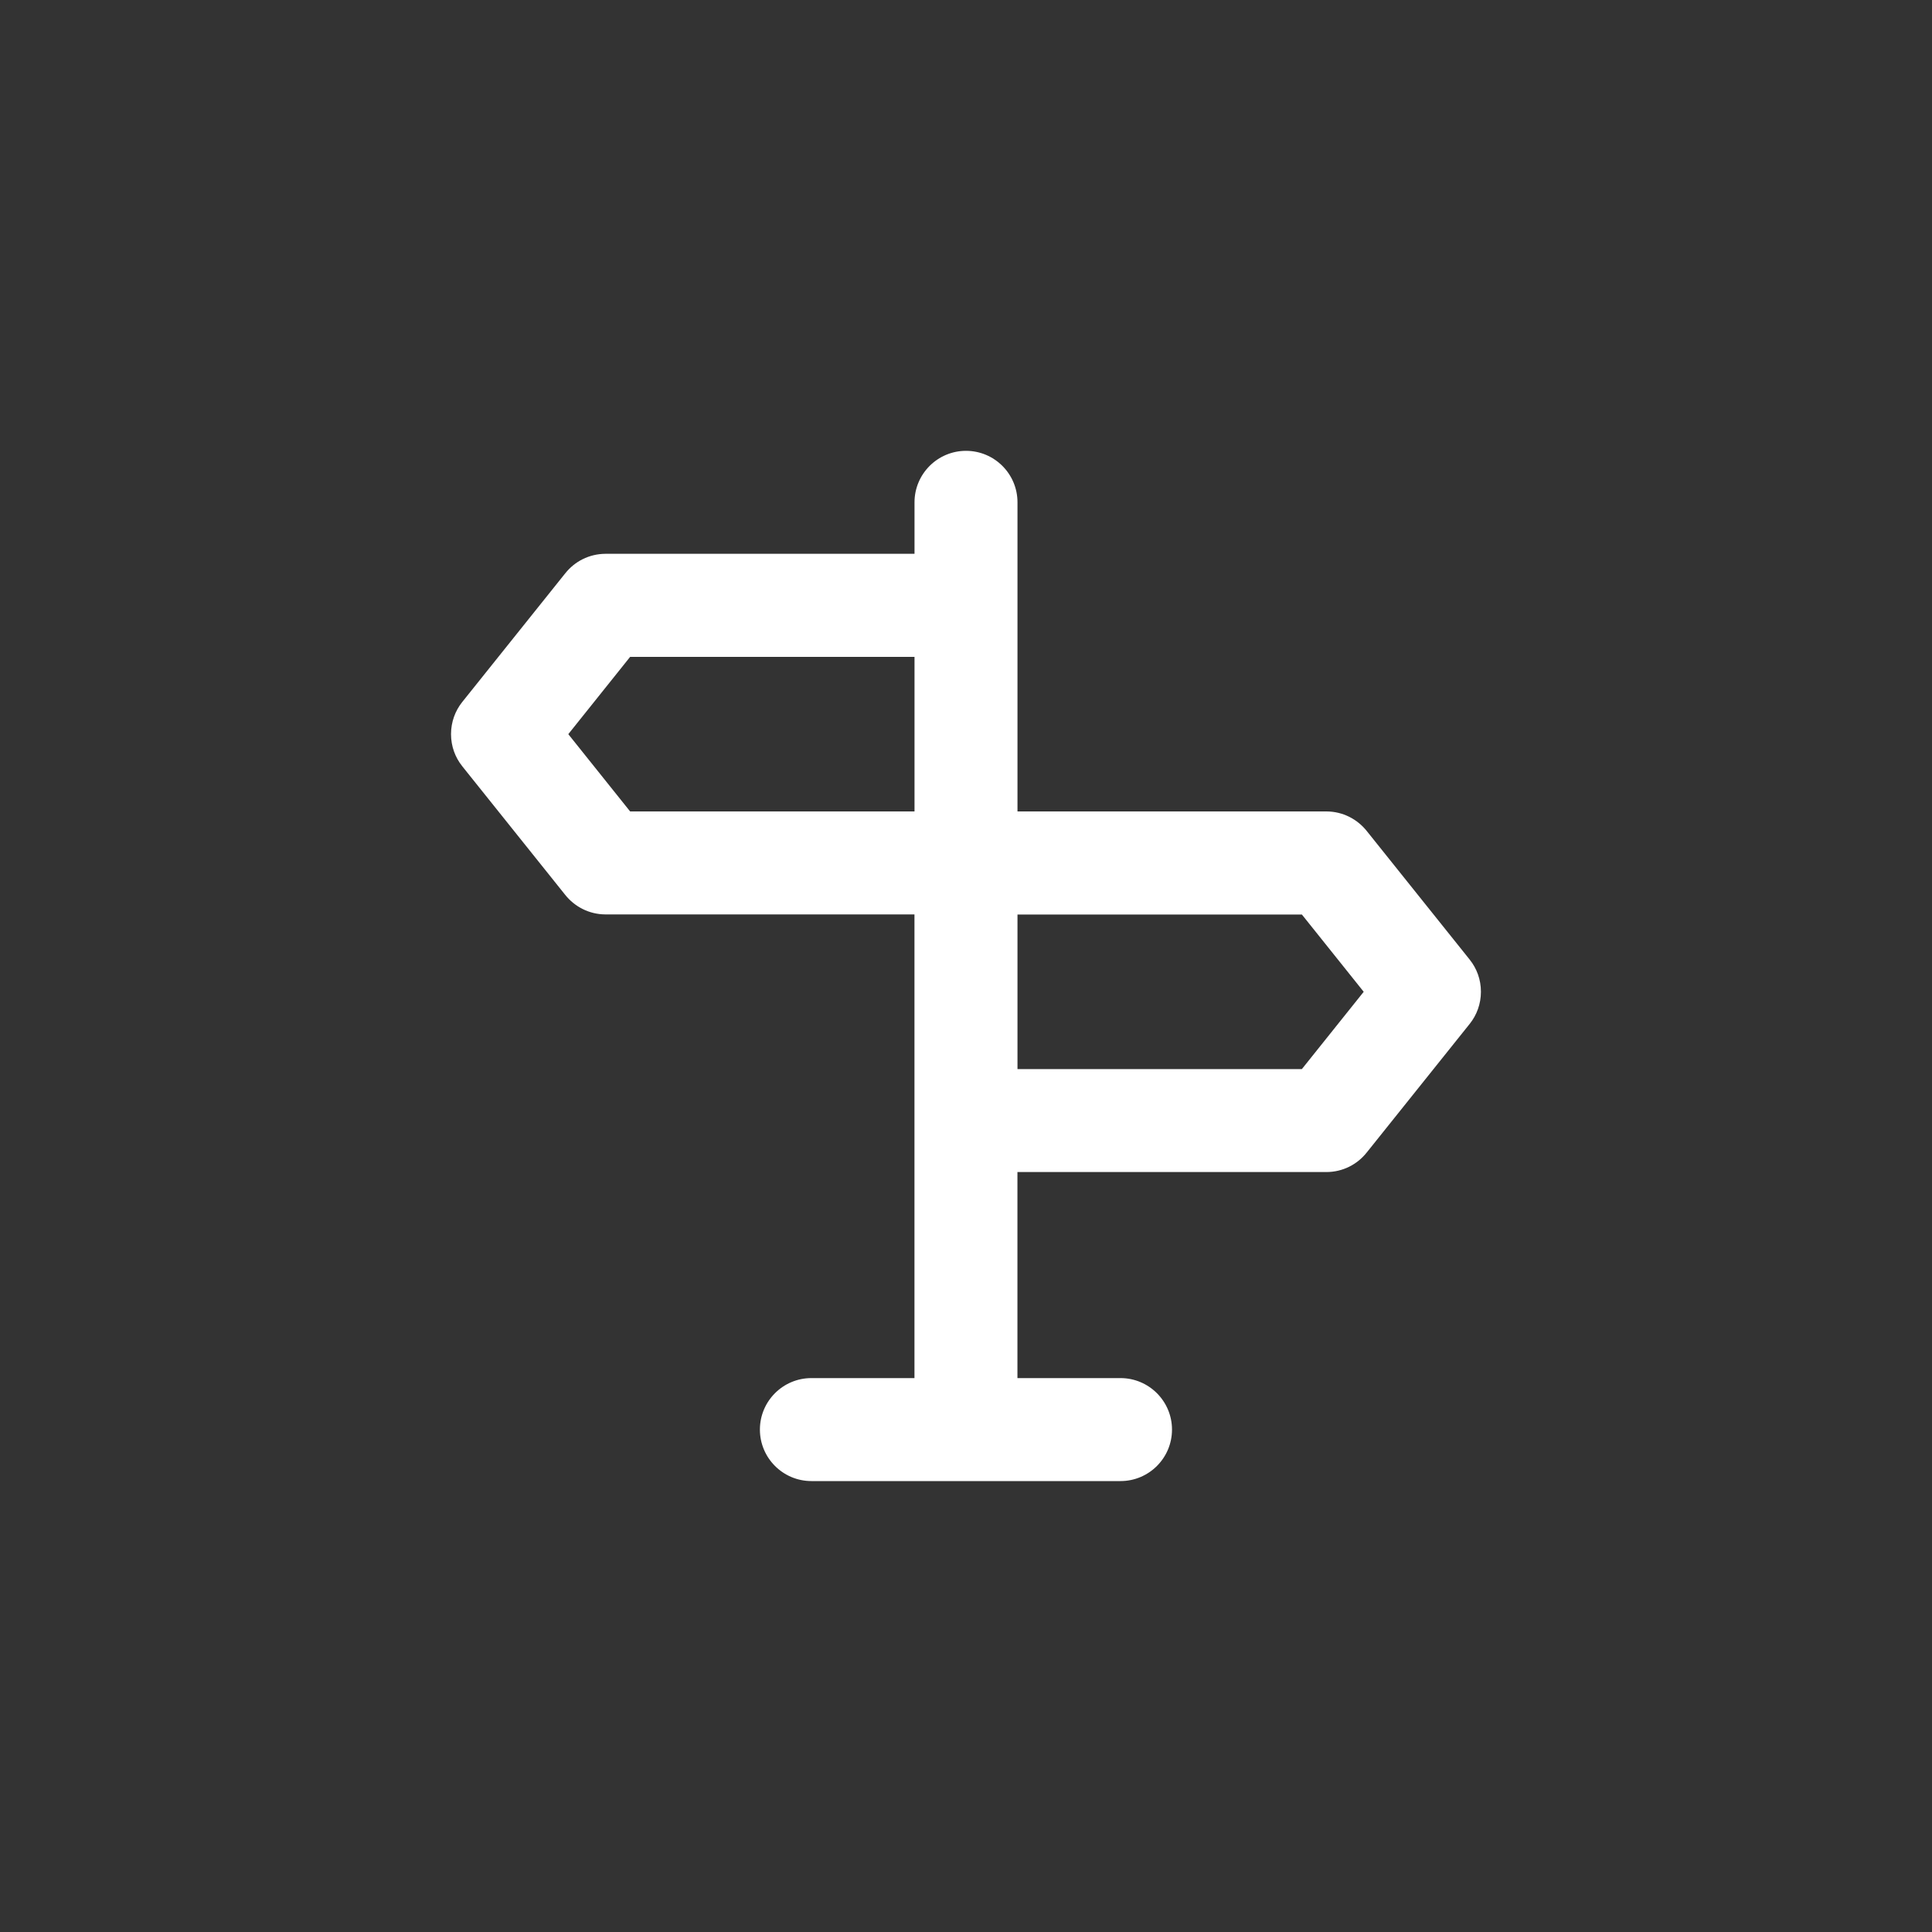 <!-- Generated by IcoMoon.io -->
<svg version="1.1" xmlns="http://www.w3.org/2000/svg" width="40" height="40" viewBox="0 0 40 40">
<rect x="0" y="0" width="40" height="40" fill="#333333" stroke="none"/>
<title>ul-sign-alt</title>
<path fill="#fff" d="M30.432 19.872l-2.134-2.666c-0.196-0.246-0.495-0.404-0.832-0.406h-6.4v-6.4c0-0.589-0.478-1.066-1.066-1.066s-1.066 0.478-1.066 1.066v0 1.066h-6.4c-0.337 0.002-0.636 0.158-0.83 0.403l-0.002 0.002-2.134 2.666c-0.143 0.18-0.23 0.41-0.23 0.662s0.086 0.482 0.231 0.663l-0.002-0.002 2.134 2.666c0.196 0.246 0.495 0.404 0.832 0.406h6.4v9.6h-2.134c-0.589 0-1.066 0.478-1.066 1.066s0.478 1.066 1.066 1.066v0h6.4c0.589 0 1.066-0.478 1.066-1.066s-0.478-1.066-1.066-1.066v0h-2.134v-4.266h6.4c0.337-0.002 0.636-0.158 0.83-0.403l0.002-0.002 2.134-2.666c0.143-0.18 0.23-0.41 0.23-0.662s-0.086-0.482-0.231-0.663l0.002 0.002zM18.934 16.8h-5.888l-1.28-1.6 1.28-1.6h5.888zM26.954 22.134h-5.888v-3.2h5.888l1.28 1.6z"></path>
</svg>
